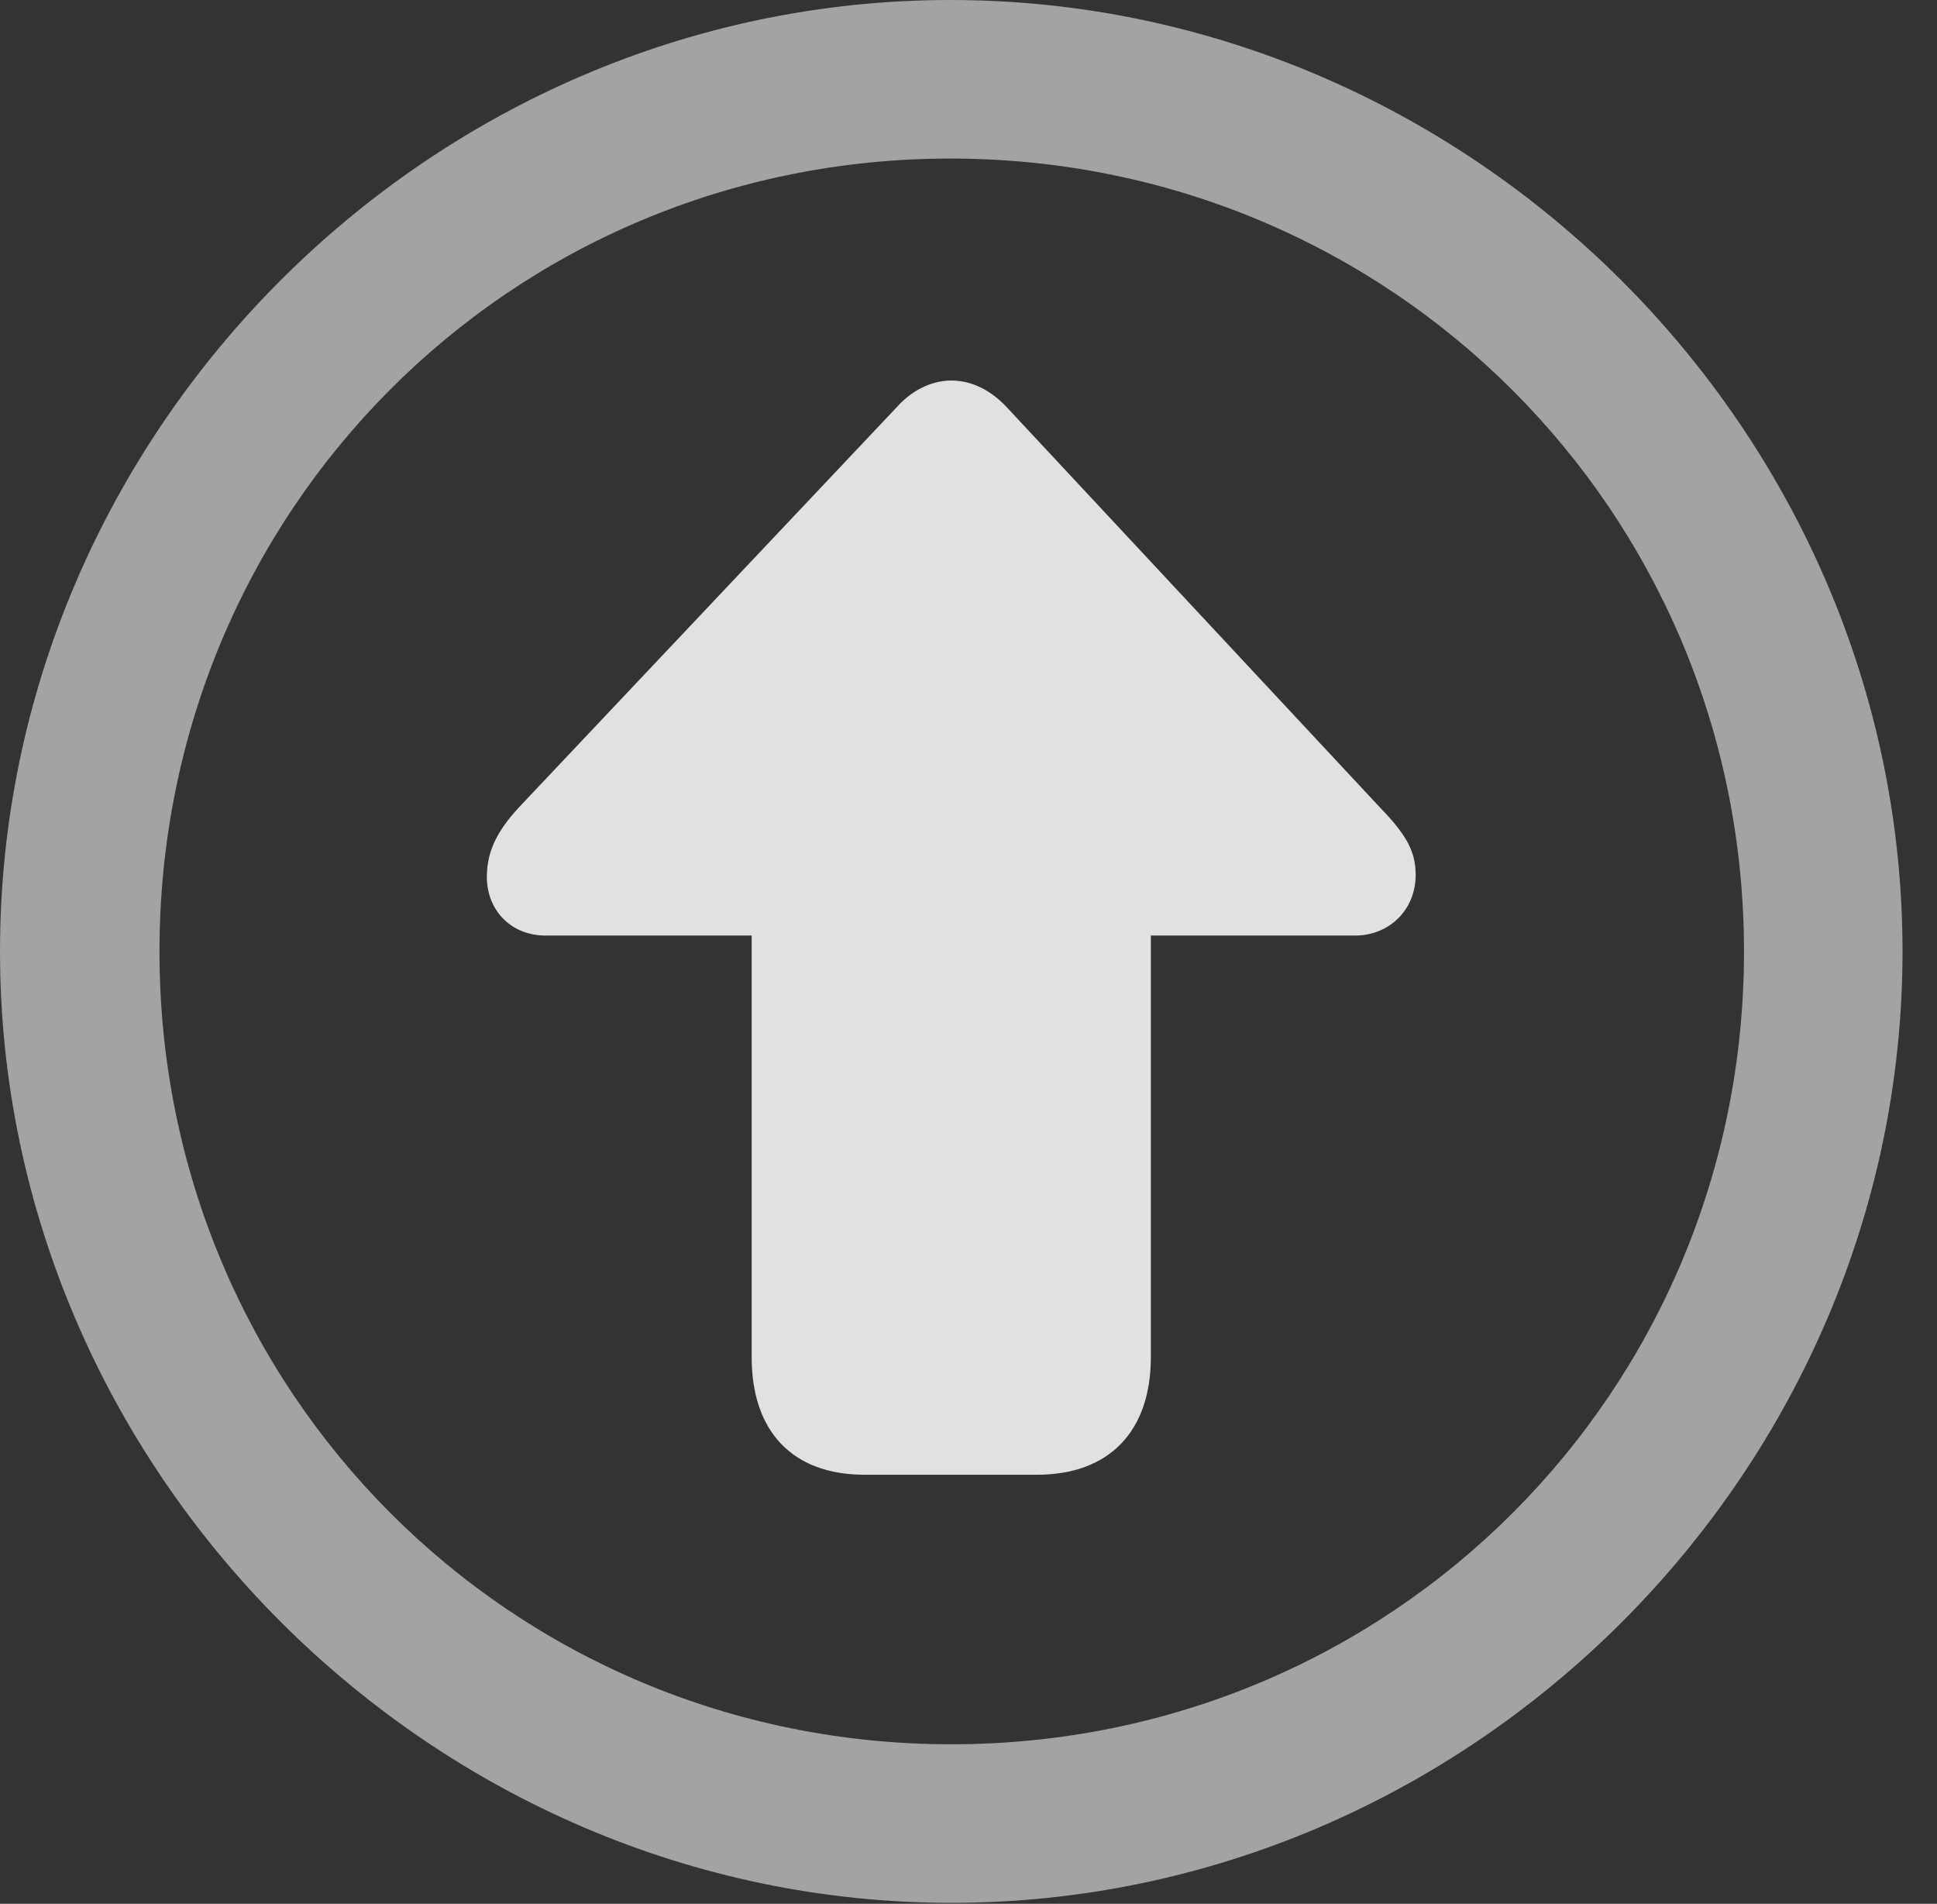 <?xml version="1.0" encoding="UTF-8"?>
<!--Generator: Apple Native CoreSVG 232.5-->
<!DOCTYPE svg
PUBLIC "-//W3C//DTD SVG 1.1//EN"
       "http://www.w3.org/Graphics/SVG/1.1/DTD/svg11.dtd">
<svg version="1.1" xmlns="http://www.w3.org/2000/svg" xmlns:xlink="http://www.w3.org/1999/xlink" width="20.283" height="19.932">
 <rect width="100%" height="100%" fill="#333333" stroke="none"/>
 <g>
  <rect height="19.932" opacity="0" width="20.283" x="0" y="0"/>
  <path d="M9.961 19.922C15.41 19.922 19.922 15.4 19.922 9.961C19.922 4.512 15.4 0 9.951 0C4.512 0 0 4.512 0 9.961C0 15.4 4.521 19.922 9.961 19.922ZM9.961 18.262C5.352 18.262 1.67 14.57 1.67 9.961C1.67 5.352 5.342 1.66 9.951 1.66C14.56 1.66 18.262 5.352 18.262 9.961C18.262 14.57 14.57 18.262 9.961 18.262Z" fill="#ffffff" fill-opacity="0.55"/>
  <path d="M9.961 3.984C9.795 3.984 9.58 4.053 9.395 4.258L5.43 8.457C5.205 8.701 5.098 8.916 5.098 9.18C5.098 9.531 5.352 9.795 5.713 9.795L7.871 9.795L7.871 14.209C7.871 14.99 8.301 15.44 9.053 15.44L10.859 15.44C11.611 15.44 12.051 14.99 12.051 14.209L12.051 9.795L14.19 9.795C14.541 9.795 14.824 9.531 14.824 9.16C14.824 8.906 14.717 8.73 14.453 8.457L10.537 4.258C10.342 4.053 10.137 3.984 9.961 3.984Z" fill="#ffffff" fill-opacity="0.85"/>
 </g>
</svg>
